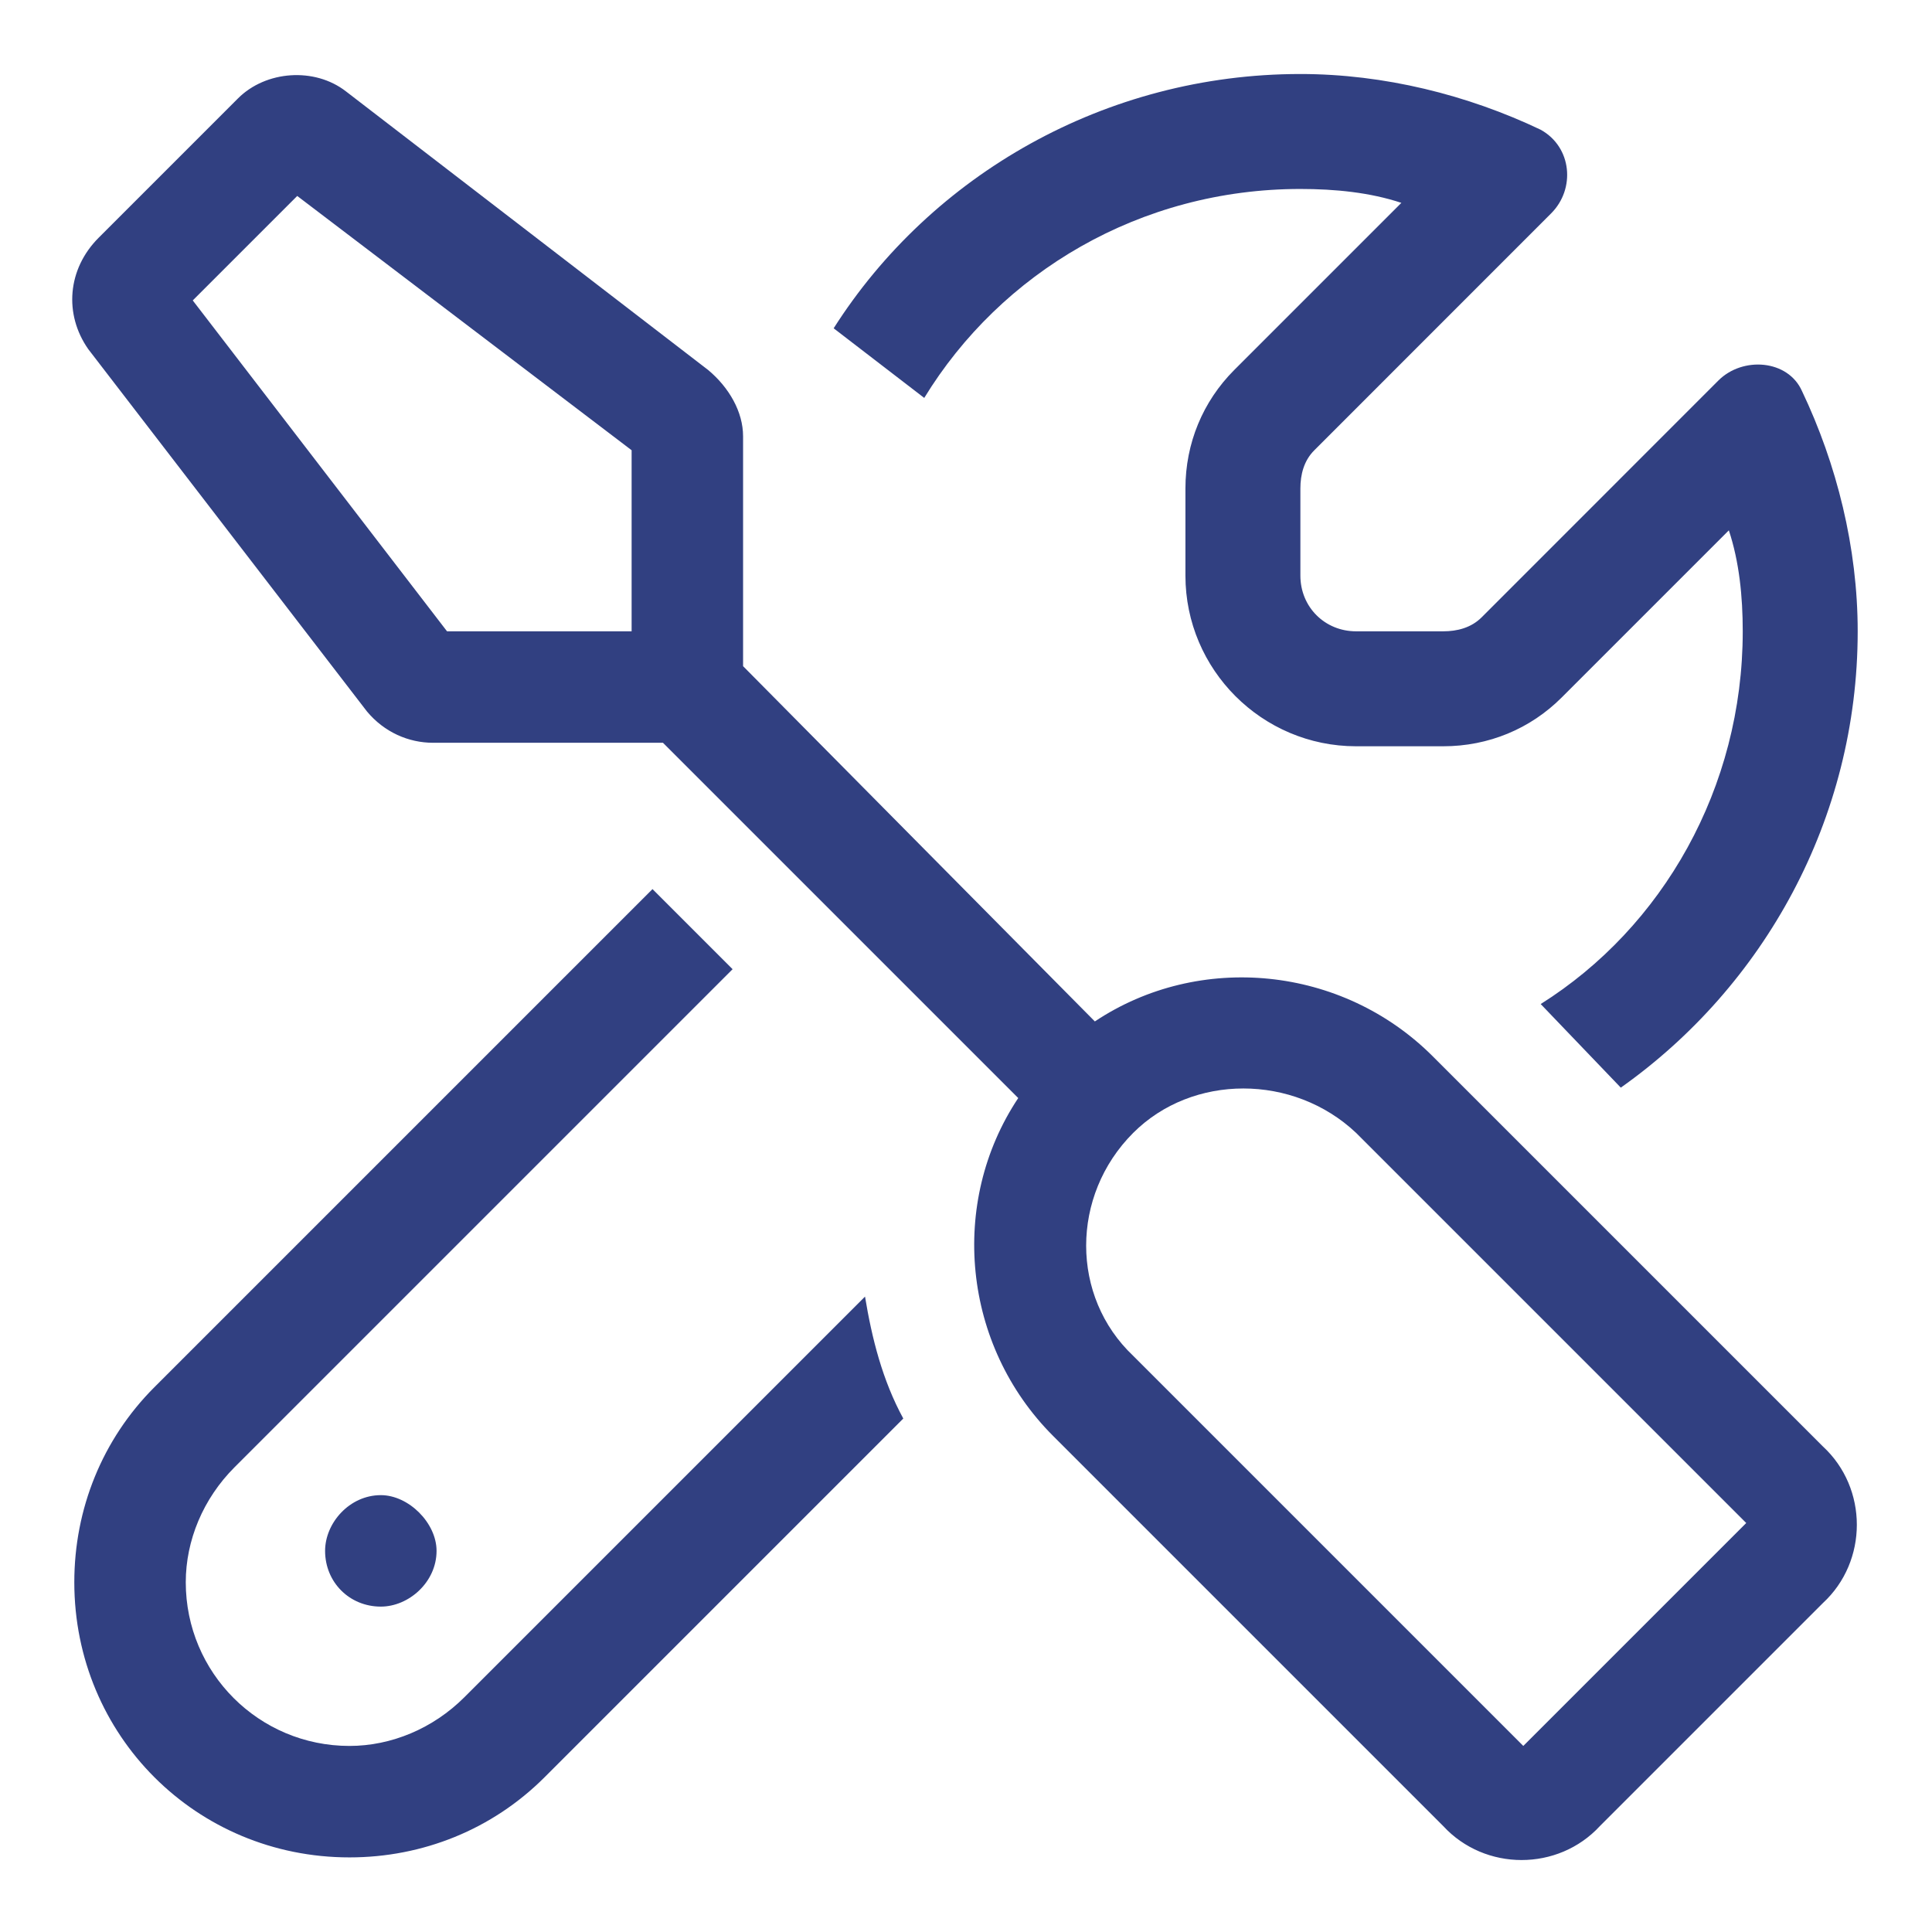 <svg width="26" height="26" fill="none" xmlns="http://www.w3.org/2000/svg"><path d="M4 2.637L2.594 4.043L6.016 8.496H8.5V6.059L4 2.637ZM10 8.965L14.734 13.746C16.141 12.809 18.062 12.996 19.281 14.215L24.531 19.465C25.141 20.027 25.141 21.012 24.531 21.574L21.531 24.574C20.969 25.184 19.984 25.184 19.422 24.574L14.172 19.324C12.953 18.105 12.766 16.184 13.703 14.777L8.922 9.996C8.875 9.996 8.875 9.996 8.828 9.996H5.828C5.5 9.996 5.172 9.855 4.938 9.574L1.188 4.699C0.859 4.23 0.906 3.621 1.328 3.199L3.203 1.324C3.578 0.949 4.234 0.902 4.656 1.23L9.531 4.98C9.812 5.215 10 5.543 10 5.871V8.871C10 8.918 10 8.918 10 8.965ZM15.25 15.246C14.406 16.09 14.406 17.449 15.25 18.246L20.5 23.496L23.5 20.496L18.25 15.246C17.406 14.449 16.047 14.449 15.25 15.246ZM5.875 20.871C5.875 21.293 5.5 21.621 5.125 21.621C4.703 21.621 4.375 21.293 4.375 20.871C4.375 20.496 4.703 20.121 5.125 20.121C5.5 20.121 5.875 20.496 5.875 20.871ZM2.078 18.668L8.781 11.965L9.859 13.043L3.156 19.746C2.734 20.168 2.5 20.73 2.5 21.293C2.5 22.512 3.484 23.496 4.703 23.496C5.266 23.496 5.828 23.262 6.25 22.84L11.641 17.449C11.734 18.012 11.875 18.574 12.156 19.09L7.328 23.918C6.625 24.621 5.688 24.996 4.703 24.996C2.641 24.996 1 23.355 1 21.293C1 20.309 1.375 19.371 2.078 18.668ZM23.453 8.496C23.453 8.027 23.406 7.559 23.266 7.137L21.016 9.387C20.594 9.809 20.031 10.043 19.422 10.043H18.25C16.984 10.043 15.953 9.012 15.953 7.746V6.574C15.953 5.965 16.188 5.402 16.609 4.98L18.859 2.73C18.438 2.59 17.969 2.543 17.5 2.543C15.344 2.543 13.469 3.668 12.438 5.355L11.219 4.418C12.531 2.355 14.875 0.996 17.5 0.996C18.625 0.996 19.75 1.277 20.734 1.746C21.156 1.98 21.203 2.543 20.875 2.871L17.688 6.059C17.547 6.199 17.5 6.387 17.5 6.574V7.746C17.5 8.168 17.828 8.496 18.25 8.496H19.422C19.609 8.496 19.797 8.449 19.938 8.309L23.125 5.121C23.453 4.793 24.062 4.84 24.25 5.262C24.719 6.246 25 7.371 25 8.496C25 11.027 23.734 13.277 21.812 14.637L20.734 13.512C22.375 12.48 23.453 10.605 23.453 8.496Z" fill="#314081"/></svg>